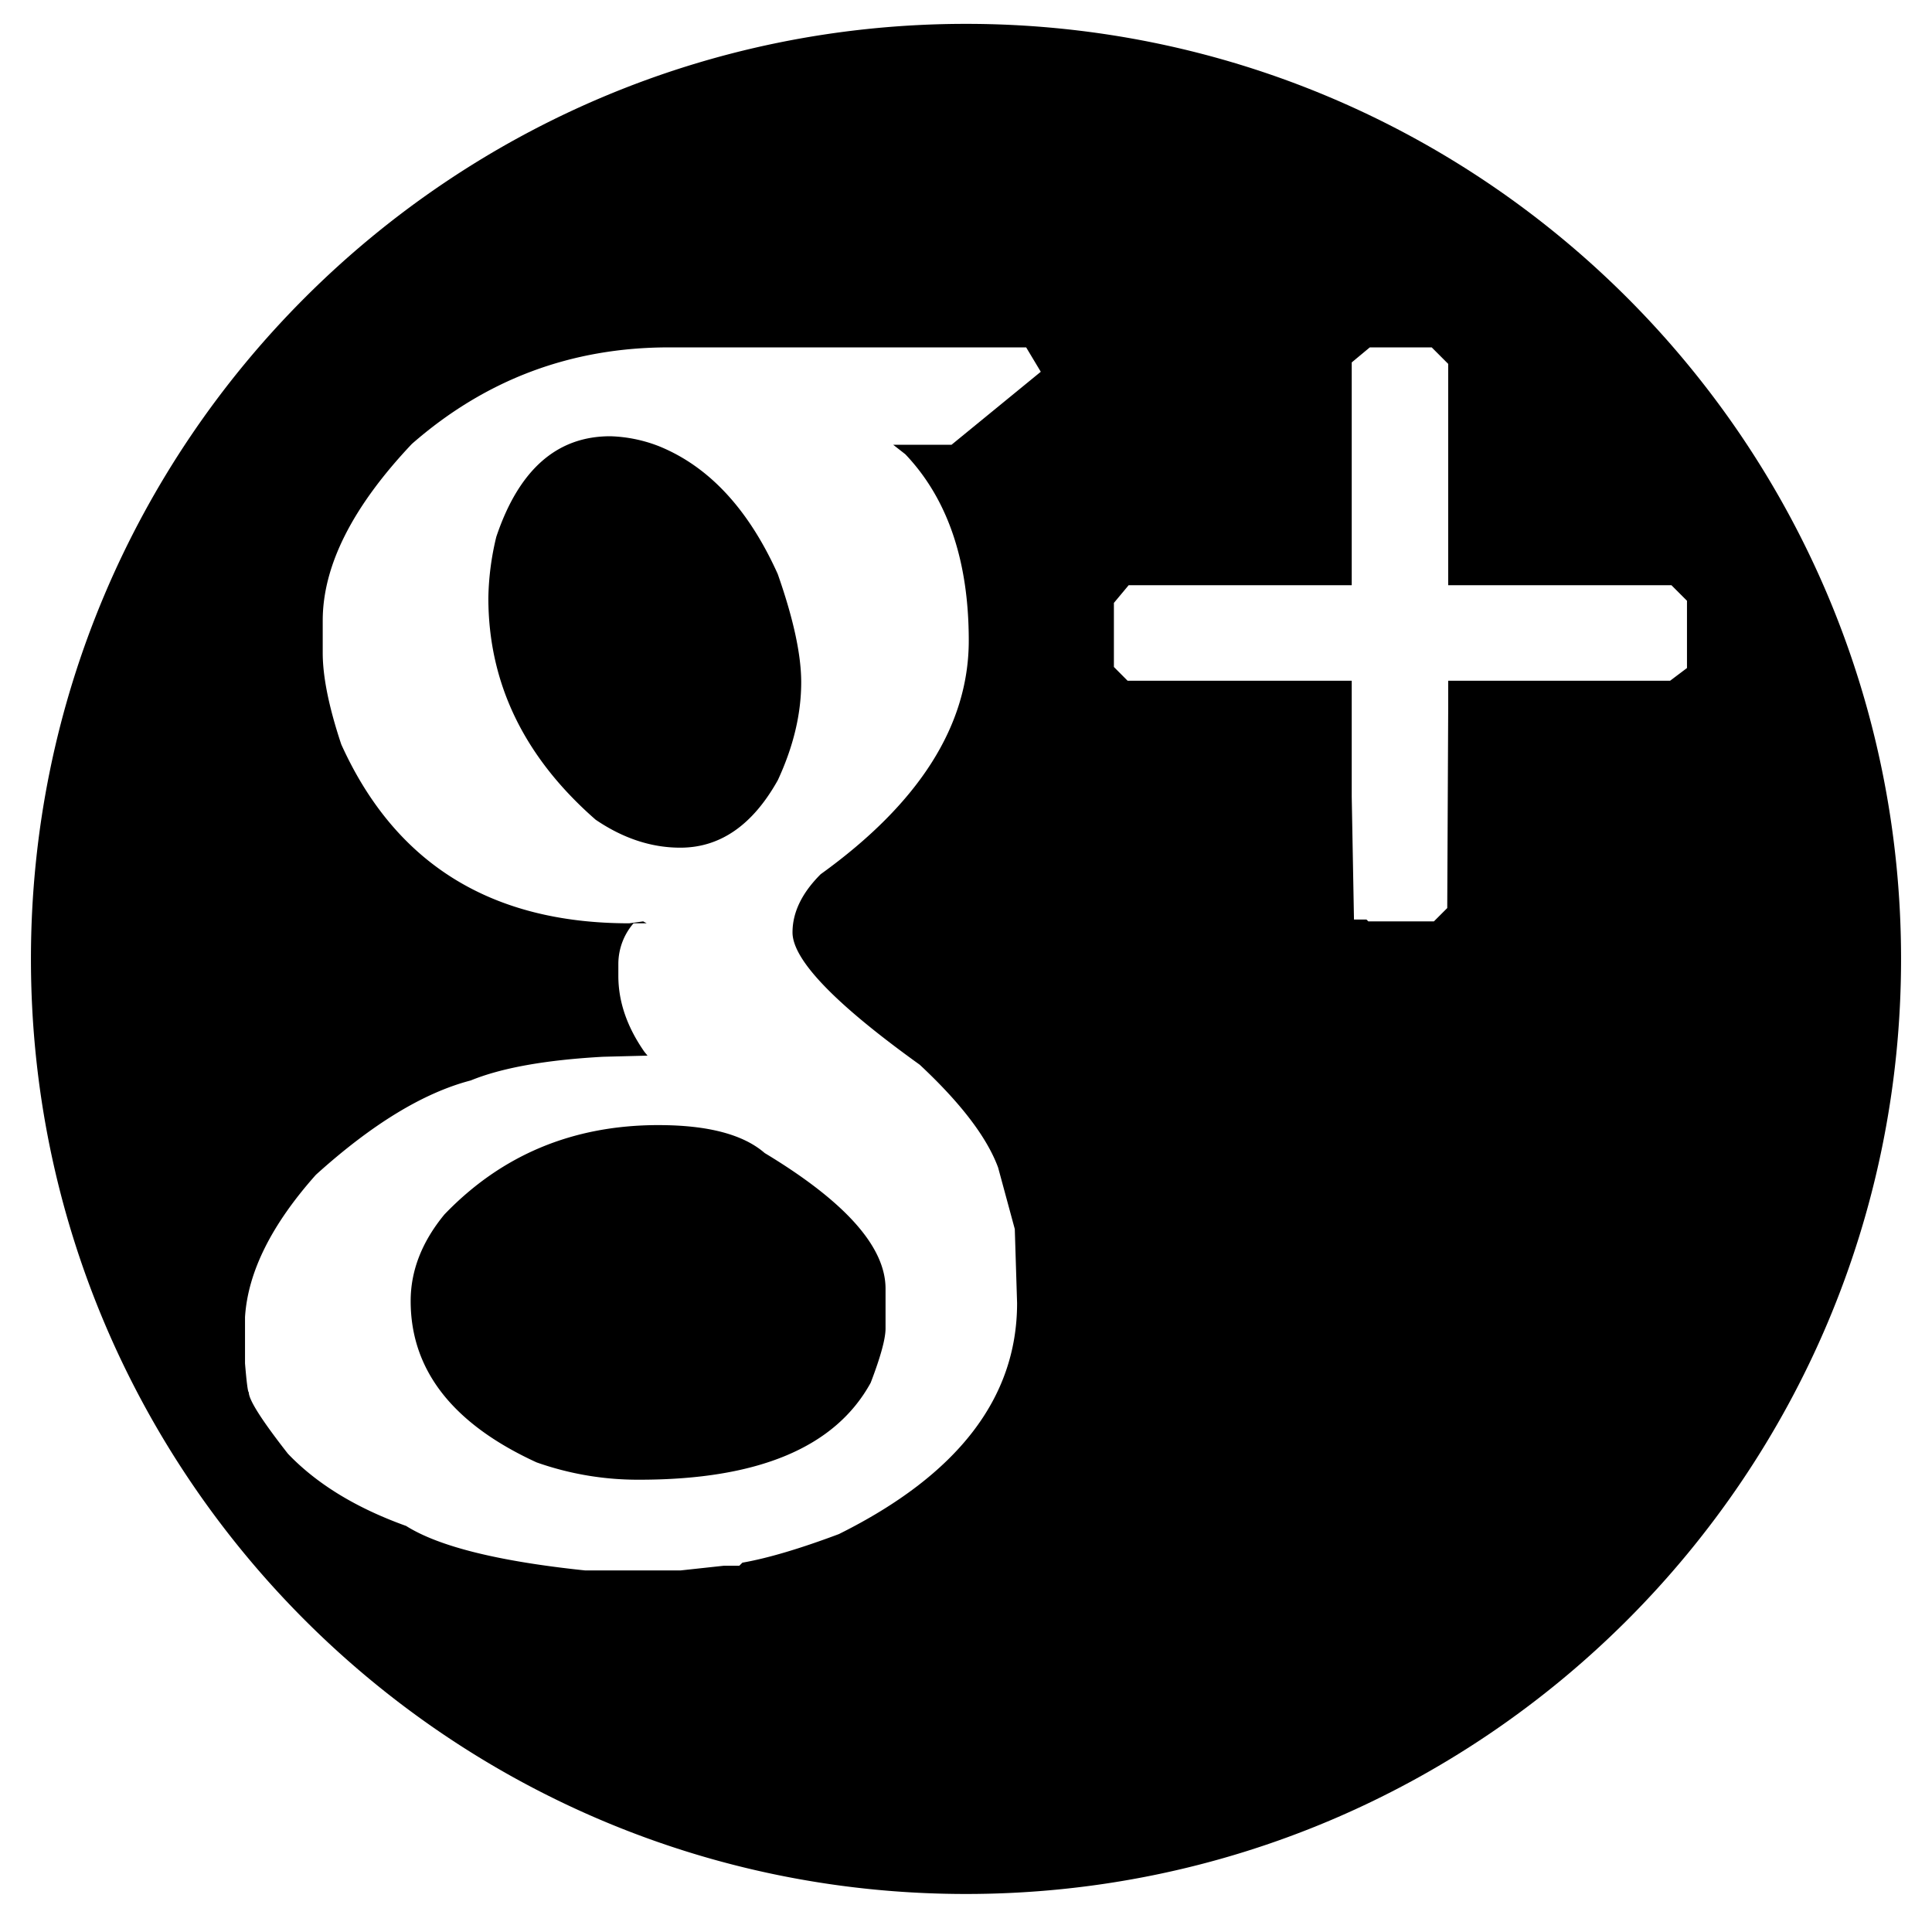 <svg id="Layer_1" height="512" viewBox="0 0 512 512" width="512" xmlns="http://www.w3.org/2000/svg" data-name="Layer 1"><path d="m174.514 298.164q19.616 0 28.136 7.403 32.03 19.308 32.029 35.943v10.548q0 4.102-3.937 14.383-14.098 25.696-61.25 25.696a80.466 80.466 0 0 1 -27.3-4.594q-33.362-15.309-33.362-42.766 0-12.069 8.948-22.935 22.729-23.676 56.736-23.68zm-12.806-182.554a38.372 38.372 0 0 1 12.938 2.646q19.844 8.07 31.465 33.872 6.218 17.698 6.218 28.677 0 12.592-6.202 25.956-10.008 17.883-25.838 17.883-11.533 0-22.434-7.41-28.436-24.845-28.436-58.782a73.077 73.077 0 0 1 2.109-16.201q8.956-26.64 30.181-26.64zm201.305-23.55-4.79 3.985v59.042h-59.114l-3.914 4.689v16.98l3.625 3.644h59.402v30.755l.597 32.525h3.301l.504.499h17.376l3.534-3.534.256-53.231v-7.014h58.812l4.466-3.363v-17.828l-4.122-4.122h-59.157v-58.653l-4.374-4.375zm-185.738 0q-38.892 0-68.128 25.587-23.623 24.989-23.622 46.833v8.538q0 9.495 4.914 24.247 21.429 47.424 76.304 47.421l3.709-.506.928.506h-3.493a16.519 16.519 0 0 0 -4.018 10.691v3.268q0 10.223 6.919 20.118l.812.991-11.797.301q-22.793 1.261-35.05 6.275-18.82 4.912-41.042 25.006-17.659 19.831-18.78 37.714v12.27q.64 7.66 1.004 7.656 0 3.035 10.372 16.283 11.477 12.007 31.314 19.127 12.998 8.193 47.5 11.799h25.183l11.537-1.251h4.085l.82-.813q10.044-1.754 25.567-7.574 47.225-23.481 47.225-61.195l-.609-19.64-4.421-16.304q-4.426-11.987-20.774-27.248-33.71-24.209-33.71-35.068 0-7.957 7.459-15.415 39.249-28.26 39.249-61.927 0-31.695-16.81-49.369l-3.21-2.509h15.446l23.658-19.352-3.873-6.46zm78.725-85.736c136.856 0 247.8 110.94 247.8 247.803 0 136.855-110.944 247.796-247.8 247.796s-247.8-110.941-247.8-247.796c0-136.862 110.944-247.803 247.8-247.803z" fill-rule="evenodd"/></svg>